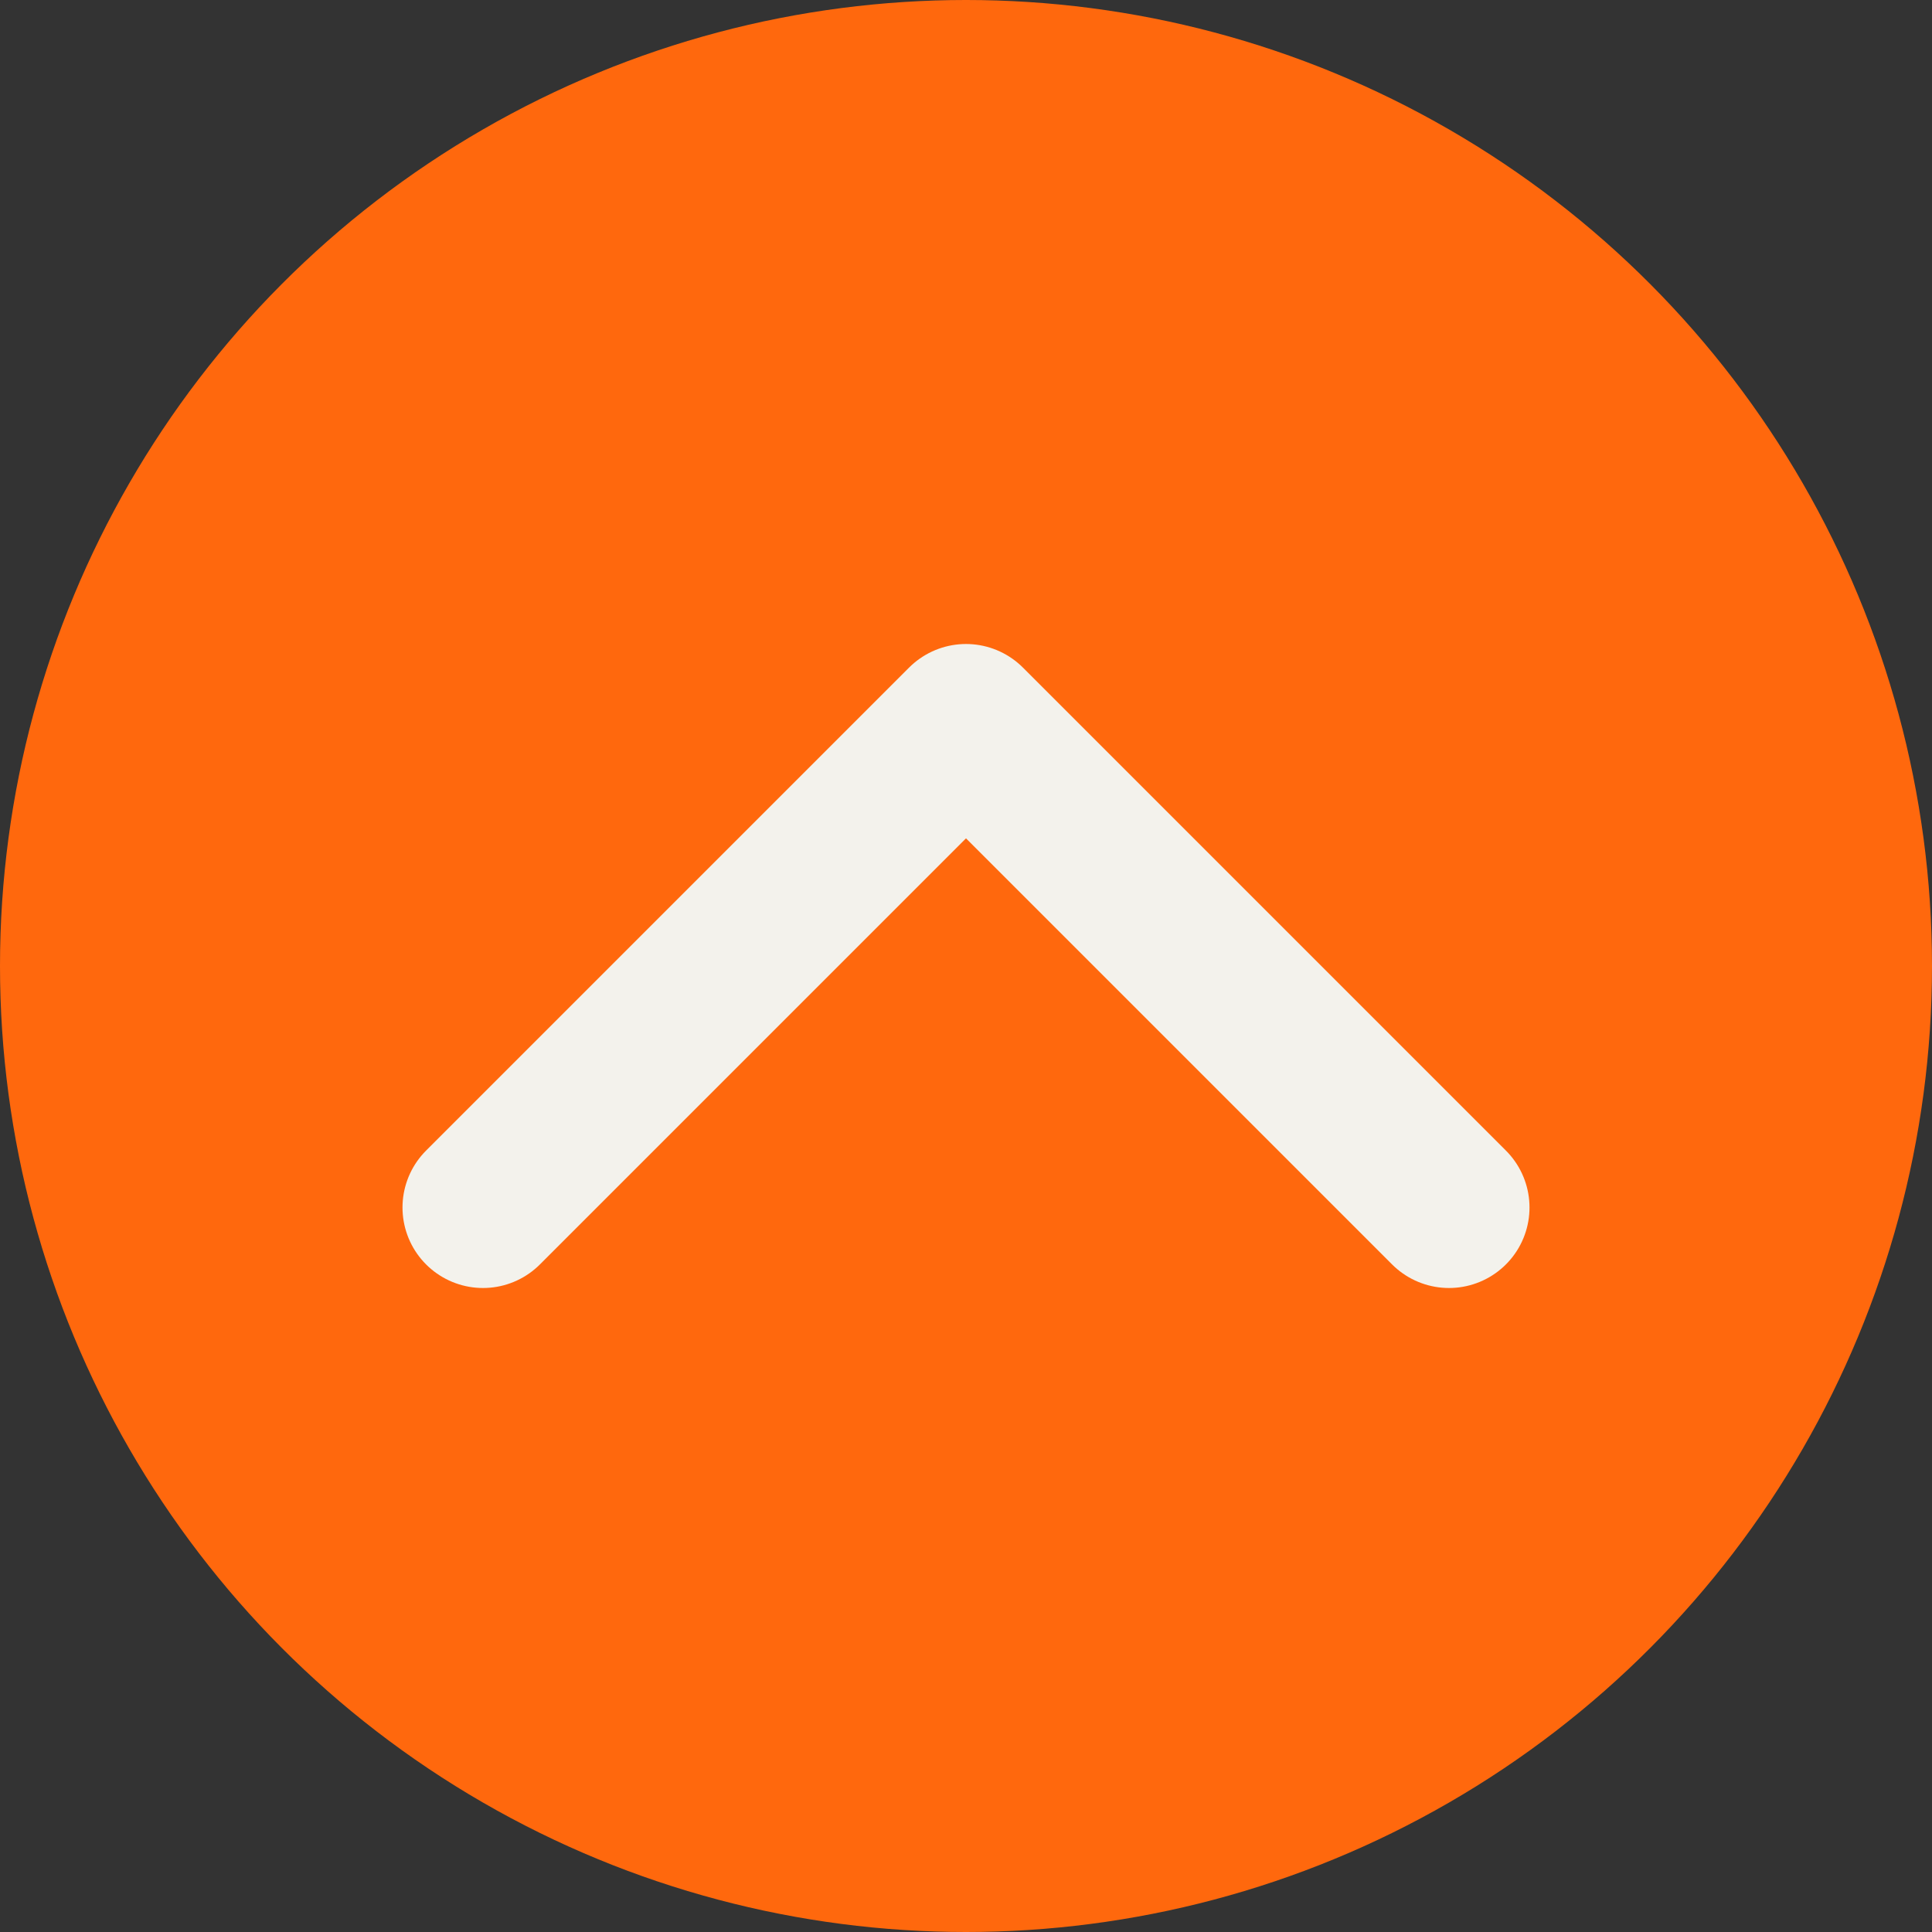 <svg width="24" height="24" viewBox="0 0 24 24" fill="none" xmlns="http://www.w3.org/2000/svg">
<rect x="0" y="0" width="24" height="24" fill="#333333" stroke="none"/>
<circle cx="12" cy="12" r="12" transform="rotate(-180 12 12)" fill="#FF680D"/>
<path d="M18 15L12 9L6 15" stroke="#F3F2EC" stroke-width="2" stroke-linecap="round" stroke-linejoin="round"/>
</svg>
